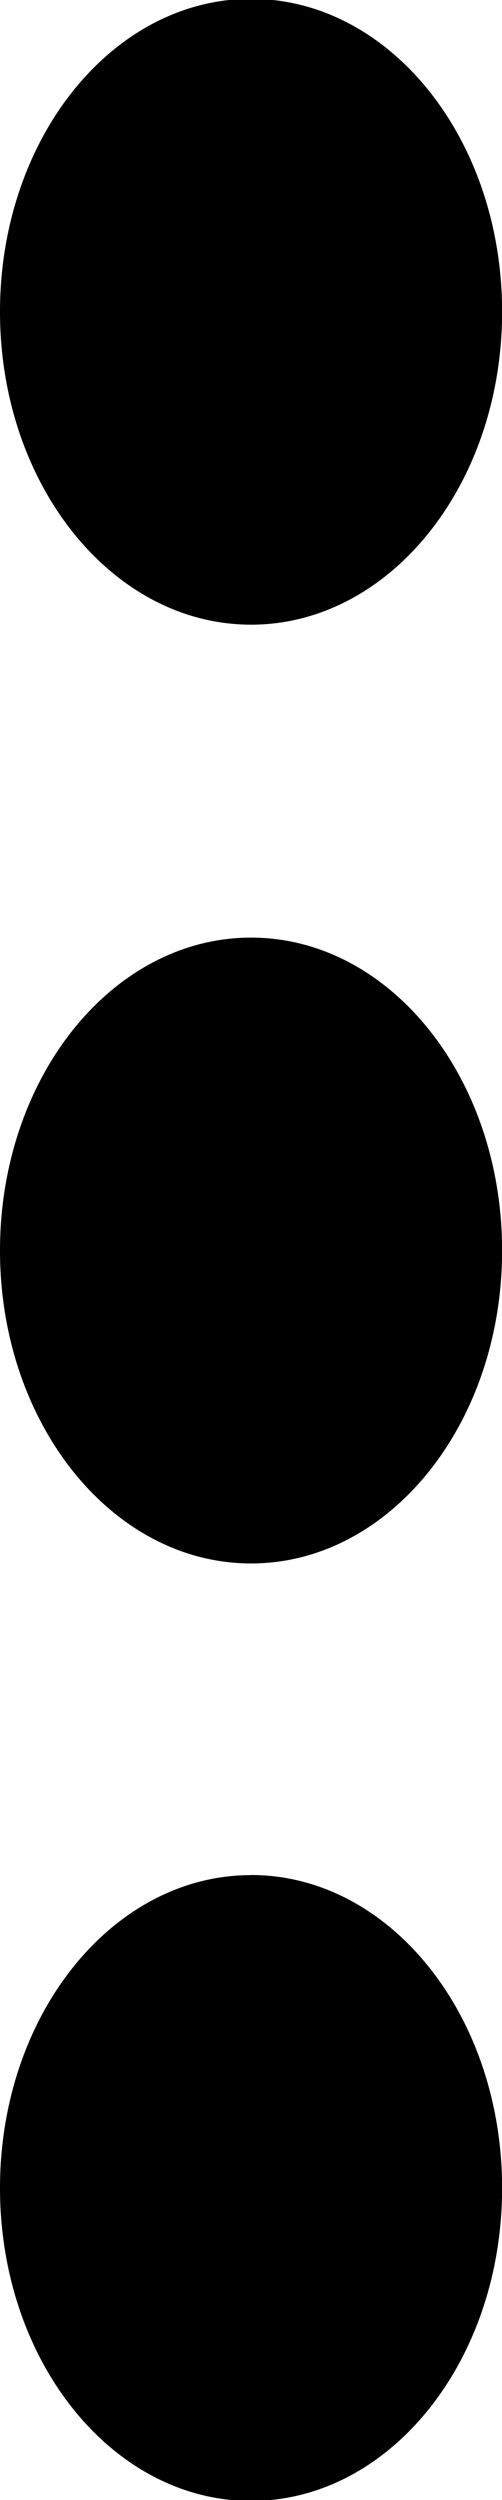 <svg xmlns="http://www.w3.org/2000/svg" width="5.141" height="25.566" viewBox="0 0 5.141 25.566">
  <path id="Icon_metro-more-vert" data-name="Icon metro-more-vert" d="M17.995,14.1c1.42,0,2.571-1.43,2.571-3.2s-1.15-3.2-2.571-3.2-2.571,1.43-2.571,3.2S16.575,14.1,17.995,14.1Zm0,3.2c-1.42,0-2.571,1.43-2.571,3.2s1.15,3.2,2.571,3.2,2.571-1.43,2.571-3.2S19.415,17.3,17.995,17.3Zm0,9.587c-1.42,0-2.571,1.43-2.571,3.2s1.15,3.2,2.571,3.2,2.571-1.43,2.571-3.2S19.415,26.886,17.995,26.886Z" transform="translate(-15.424 -7.712)"/>
</svg>
